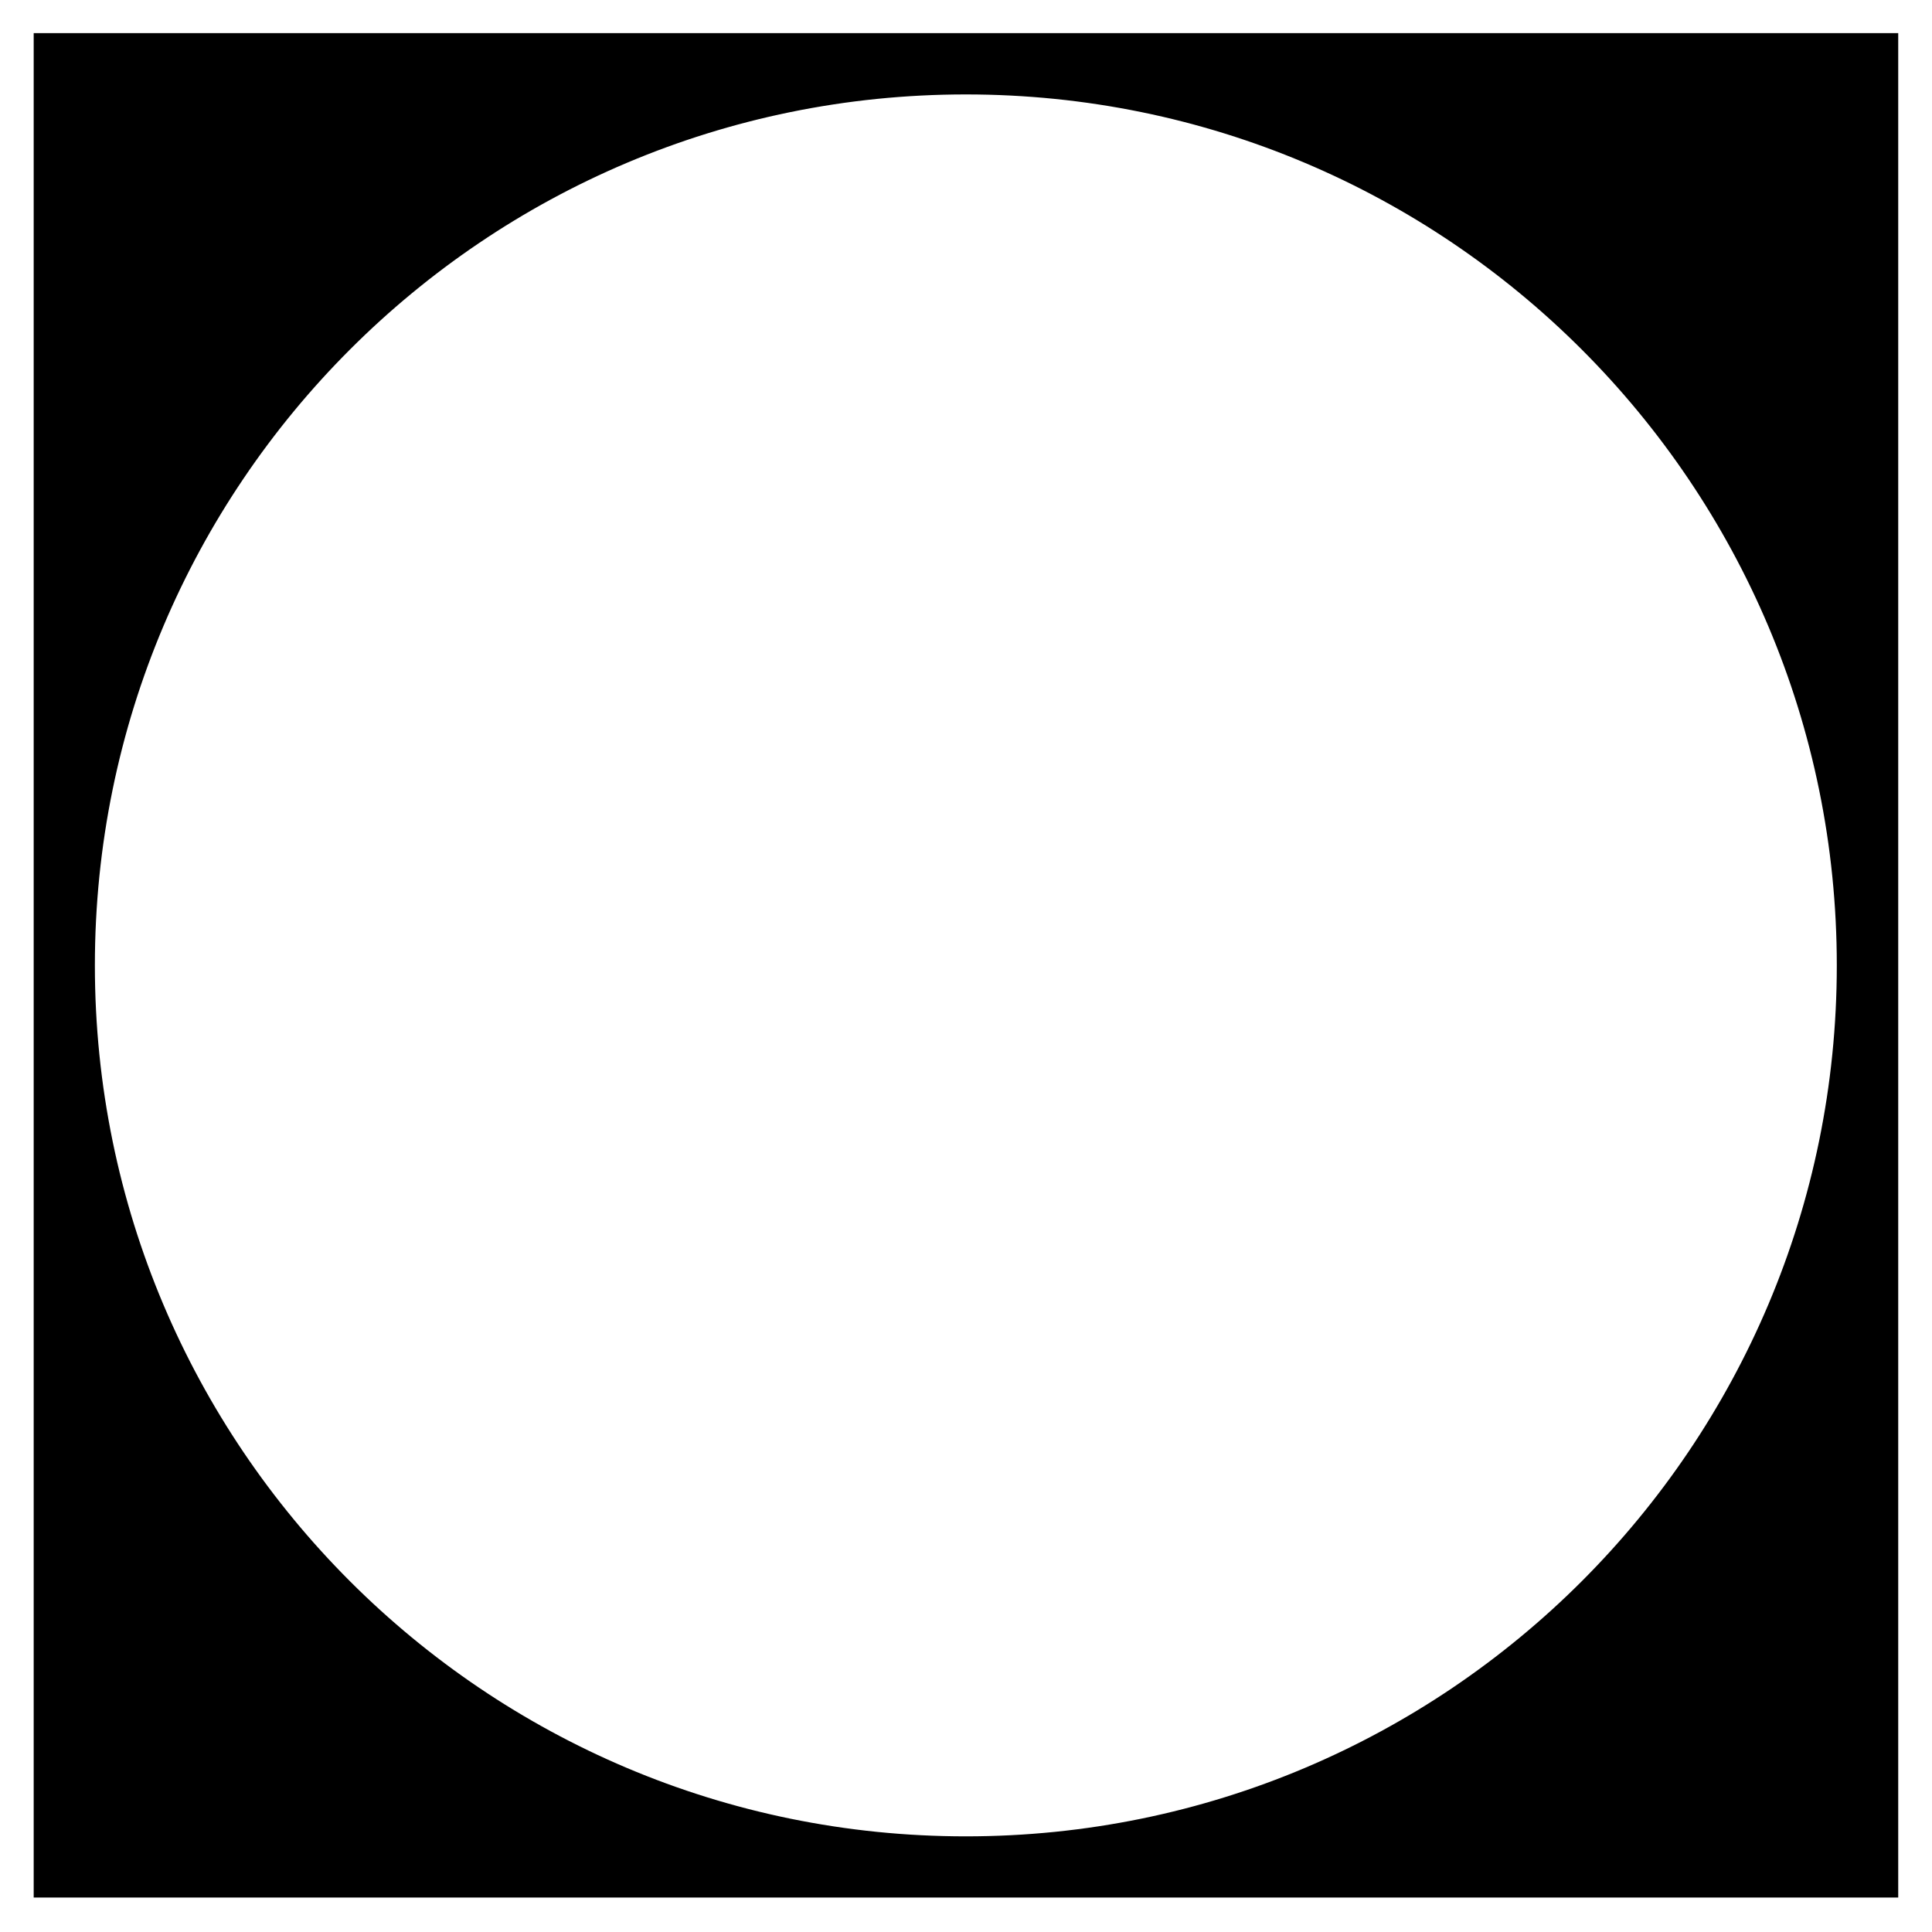 <?xml version="1.0" encoding="UTF-8" standalone="no"?>
<!-- Created with Inkscape (http://www.inkscape.org/) -->

<svg
   xmlns:dc="http://purl.org/dc/elements/1.1/"
   xmlns:cc="http://creativecommons.org/ns#"
   xmlns:rdf="http://www.w3.org/1999/02/22-rdf-syntax-ns#"
   xmlns:svg="http://www.w3.org/2000/svg"
   xmlns="http://www.w3.org/2000/svg"
   xmlns:sodipodi="http://sodipodi.sourceforge.net/DTD/sodipodi-0.dtd"
   xmlns:inkscape="http://www.inkscape.org/namespaces/inkscape"
   width="23"
   height="23"
   viewBox="0 0 6.085 6.085"
   version="1.1"
   id="svg282"
   sodipodi:docname="icon-10.svg"
   inkscape:version="0.92.3 (2405546, 2018-03-11)">
  <defs
     id="defs276" />
  <sodipodi:namedview
     id="base"
     pagecolor="#ffffff"
     bordercolor="#666666"
     borderopacity="1.0"
     inkscape:pageopacity="0.0"
     inkscape:pageshadow="2"
     inkscape:zoom="6.3585693"
     inkscape:cx="7.7143199"
     inkscape:cy="10.296693"
     inkscape:document-units="mm"
     inkscape:current-layer="layer1"
     showgrid="false"
     units="px"
     inkscape:window-width="960"
     inkscape:window-height="1026"
     inkscape:window-x="960"
     inkscape:window-y="28"
     inkscape:window-maximized="0" />
  <g
     inkscape:label="Capa 1"
     inkscape:groupmode="layer"
     id="layer1"
     transform="translate(0,-290.915)">
    <g
       id="g142"
       transform="matrix(0.353,0,0,-0.353,3.042,296.787)">
      <path
         d="m 0,0 c -4.43,0 -8.021,3.591 -8.021,8.021 0,4.43 3.591,8.021 8.021,8.021 4.431,0 8.021,-3.591 8.021,-8.021 C 8.021,3.591 4.431,0 0,0 M -8.067,-0.046 H 8.069 V 16.089 H -8.067 Z"
         style="fill:#000000;fill-opacity:1;fill-rule:nonzero;stroke:none"
         id="path144"
         inkscape:connector-curvature="0" />
    </g>
    <g
       id="g146"
       transform="matrix(0.353,0,0,-0.353,3.042,296.787)">
      <path
         d="m 0,0 c -4.43,0 -8.021,3.591 -8.021,8.021 0,4.43 3.591,8.021 8.021,8.021 4.431,0 8.021,-3.591 8.021,-8.021 C 8.021,3.591 4.431,0 0,0 Z M -8.067,-0.046 H 8.069 V 16.089 H -8.067 Z"
         style="fill:none;stroke:#000000;stroke-width:0.5;stroke-linecap:butt;stroke-linejoin:miter;stroke-miterlimit:10;stroke-dasharray:none;stroke-opacity:1"
         id="path148"
         inkscape:connector-curvature="0" />
    </g>
  </g>
</svg>
